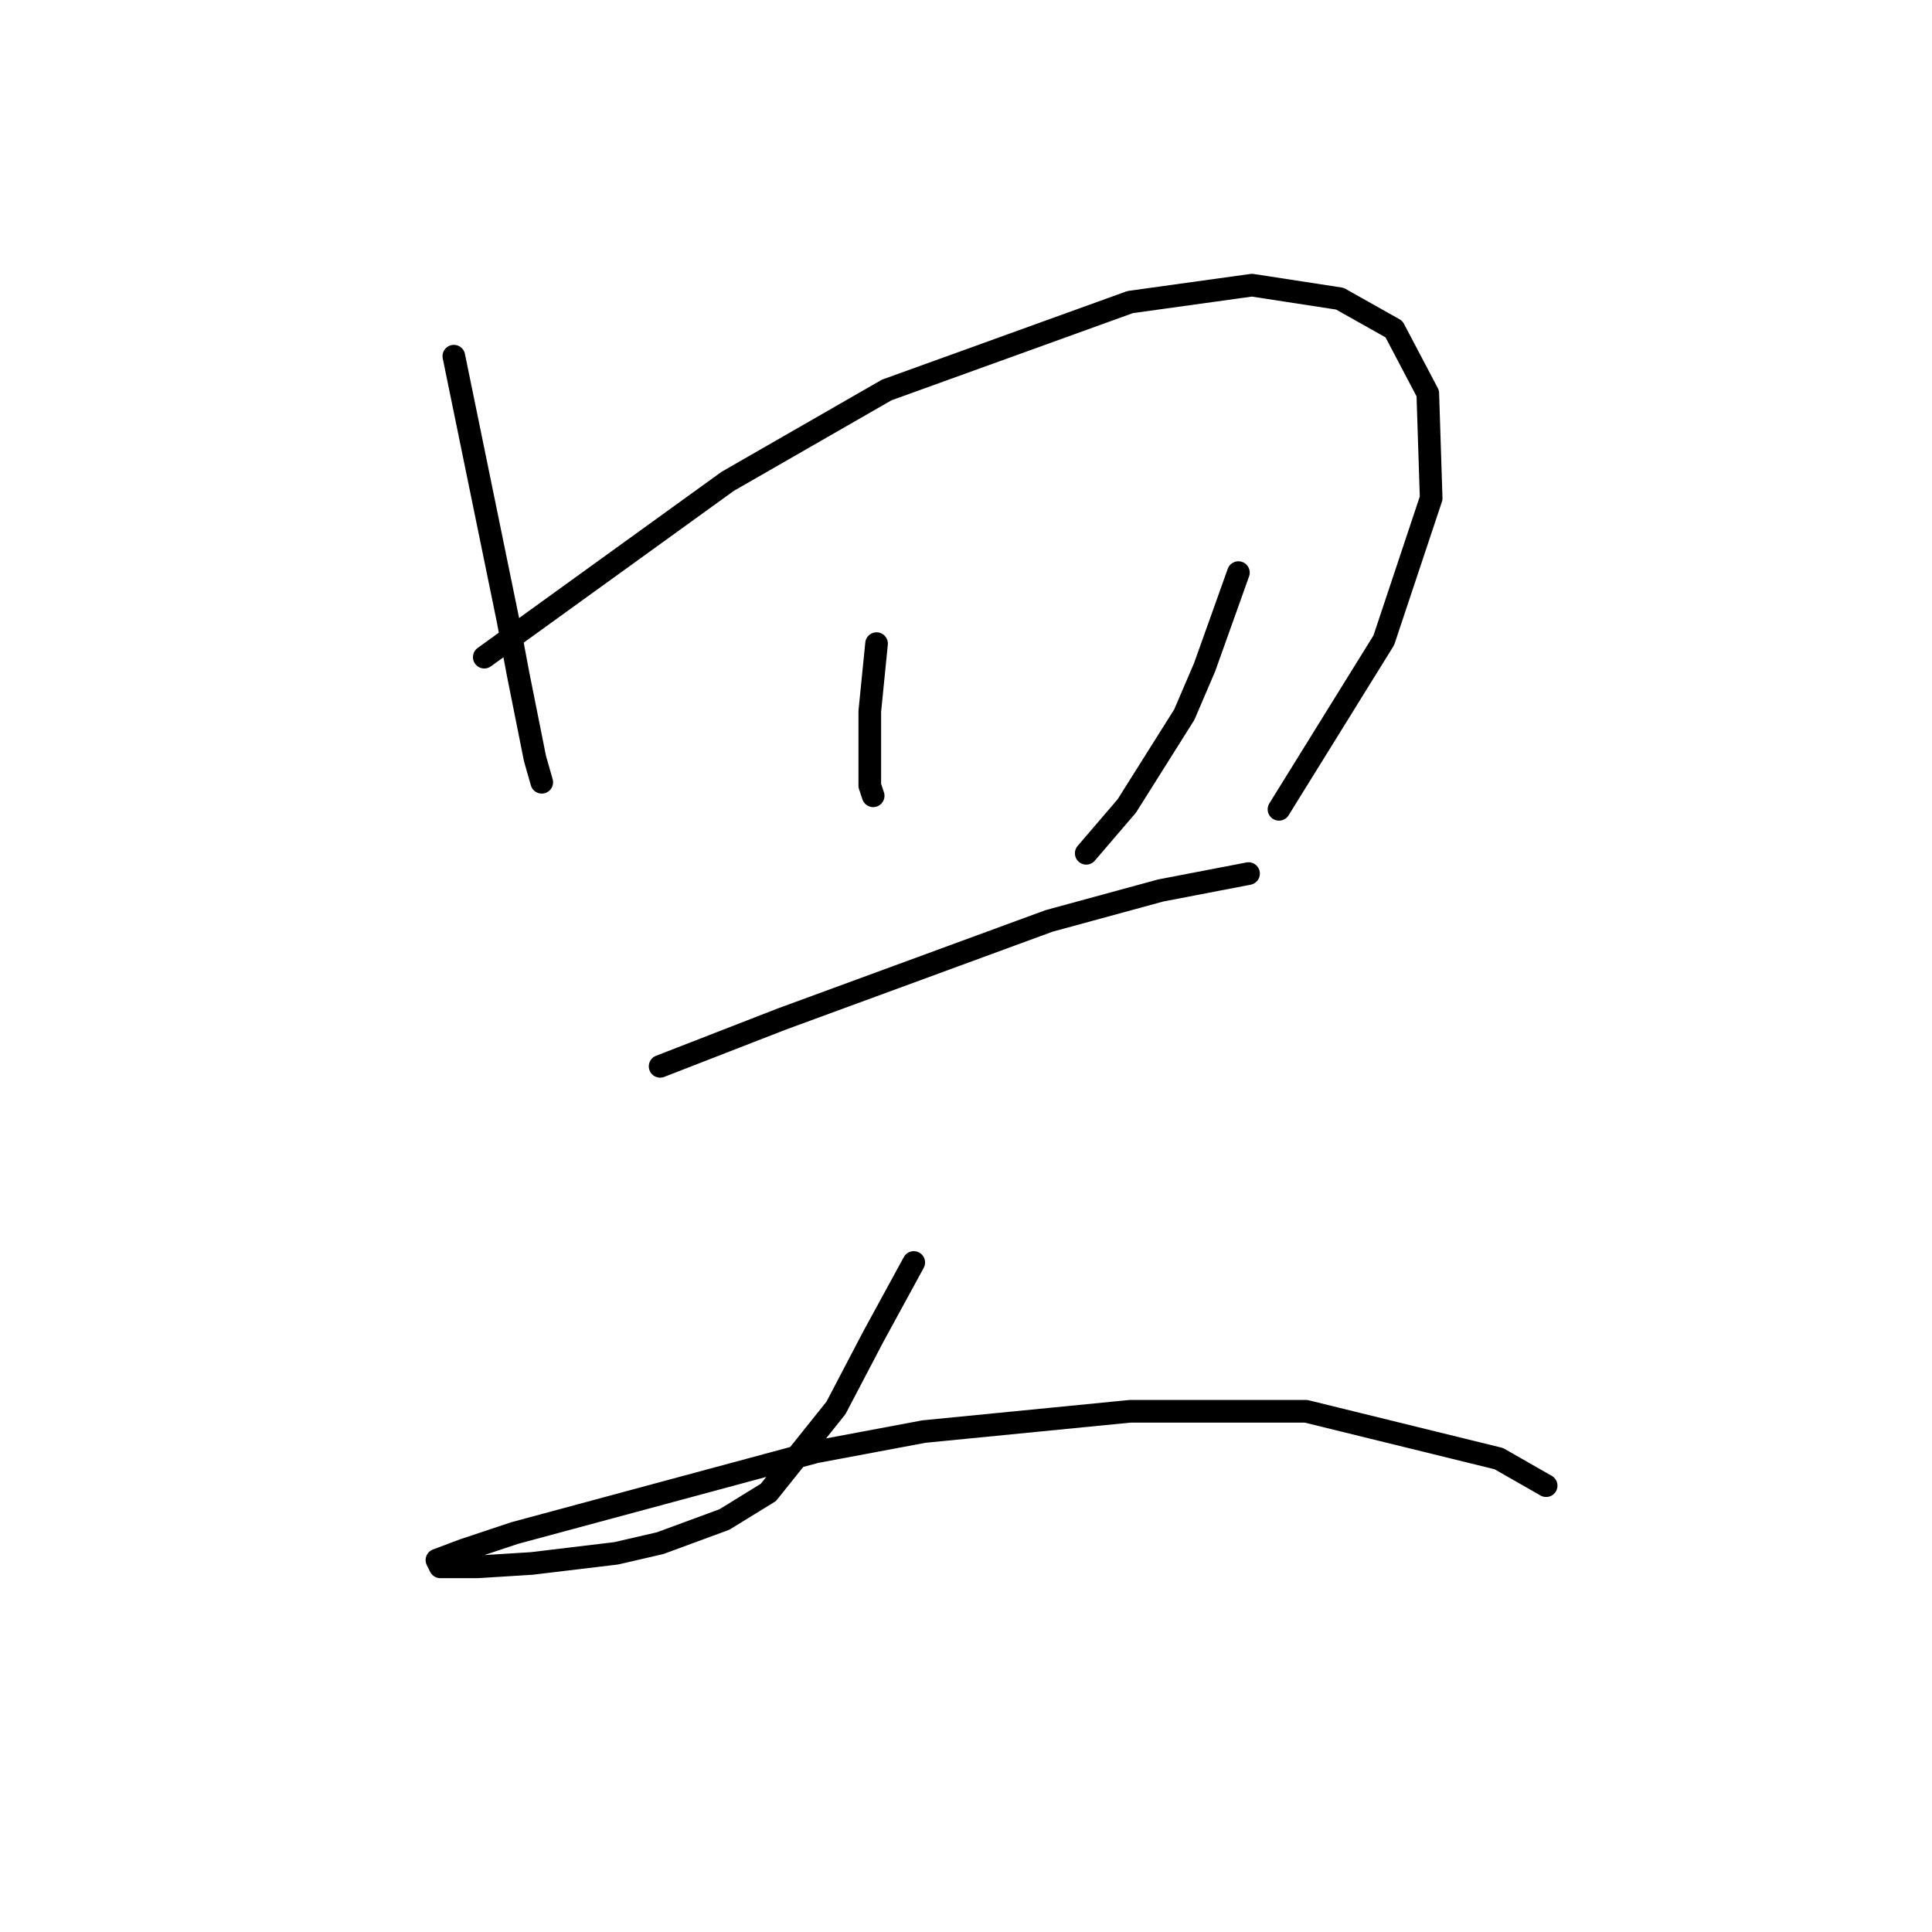 <?xml version="1.0" standalone="no"?>
    <svg width="256" height="256" xmlns="http://www.w3.org/2000/svg" version="1.1">
    <polyline stroke="black" stroke-width="3" stroke-linecap="round" fill="transparent" stroke-linejoin="round" points="60.136 47.195 63.721 64.671 67.305 82.147 68.65 89.316 70.89 100.519 71.786 103.656 71.786 103.656 " />
        <polyline stroke="black" stroke-width="3" stroke-linecap="round" fill="transparent" stroke-linejoin="round" points="64.169 87.076 80.3 75.425 96.432 63.775 117.493 51.676 149.756 40.025 165.888 37.785 177.538 39.577 184.708 43.61 189.189 52.124 189.637 66.015 183.363 84.835 169.472 107.24 169.472 107.24 " />
        <polyline stroke="black" stroke-width="3" stroke-linecap="round" fill="transparent" stroke-linejoin="round" points="116.148 85.283 115.7 89.764 115.252 94.245 115.252 98.278 115.252 101.415 115.252 104.104 115.7 105.448 115.7 105.448 " />
        <polyline stroke="black" stroke-width="3" stroke-linecap="round" fill="transparent" stroke-linejoin="round" points="164.095 75.873 161.855 82.147 159.614 88.42 156.925 94.694 149.308 106.792 143.931 113.066 143.931 113.066 " />
        <polyline stroke="black" stroke-width="3" stroke-linecap="round" fill="transparent" stroke-linejoin="round" points="87.47 141.296 95.536 138.159 103.602 135.023 139.001 122.028 153.789 117.995 165.439 115.754 165.439 115.754 " />
        <polyline stroke="black" stroke-width="3" stroke-linecap="round" fill="transparent" stroke-linejoin="round" points="121.078 167.286 118.389 172.215 115.7 177.144 110.771 186.554 101.809 197.757 95.984 201.341 87.47 204.478 81.645 205.823 70.442 207.167 63.272 207.615 58.343 207.615 57.895 206.719 61.48 205.374 68.202 203.134 108.083 192.379 122.422 189.691 149.756 187.002 173.057 187.002 198.599 193.276 204.872 196.86 204.872 196.86 " />
        </svg>